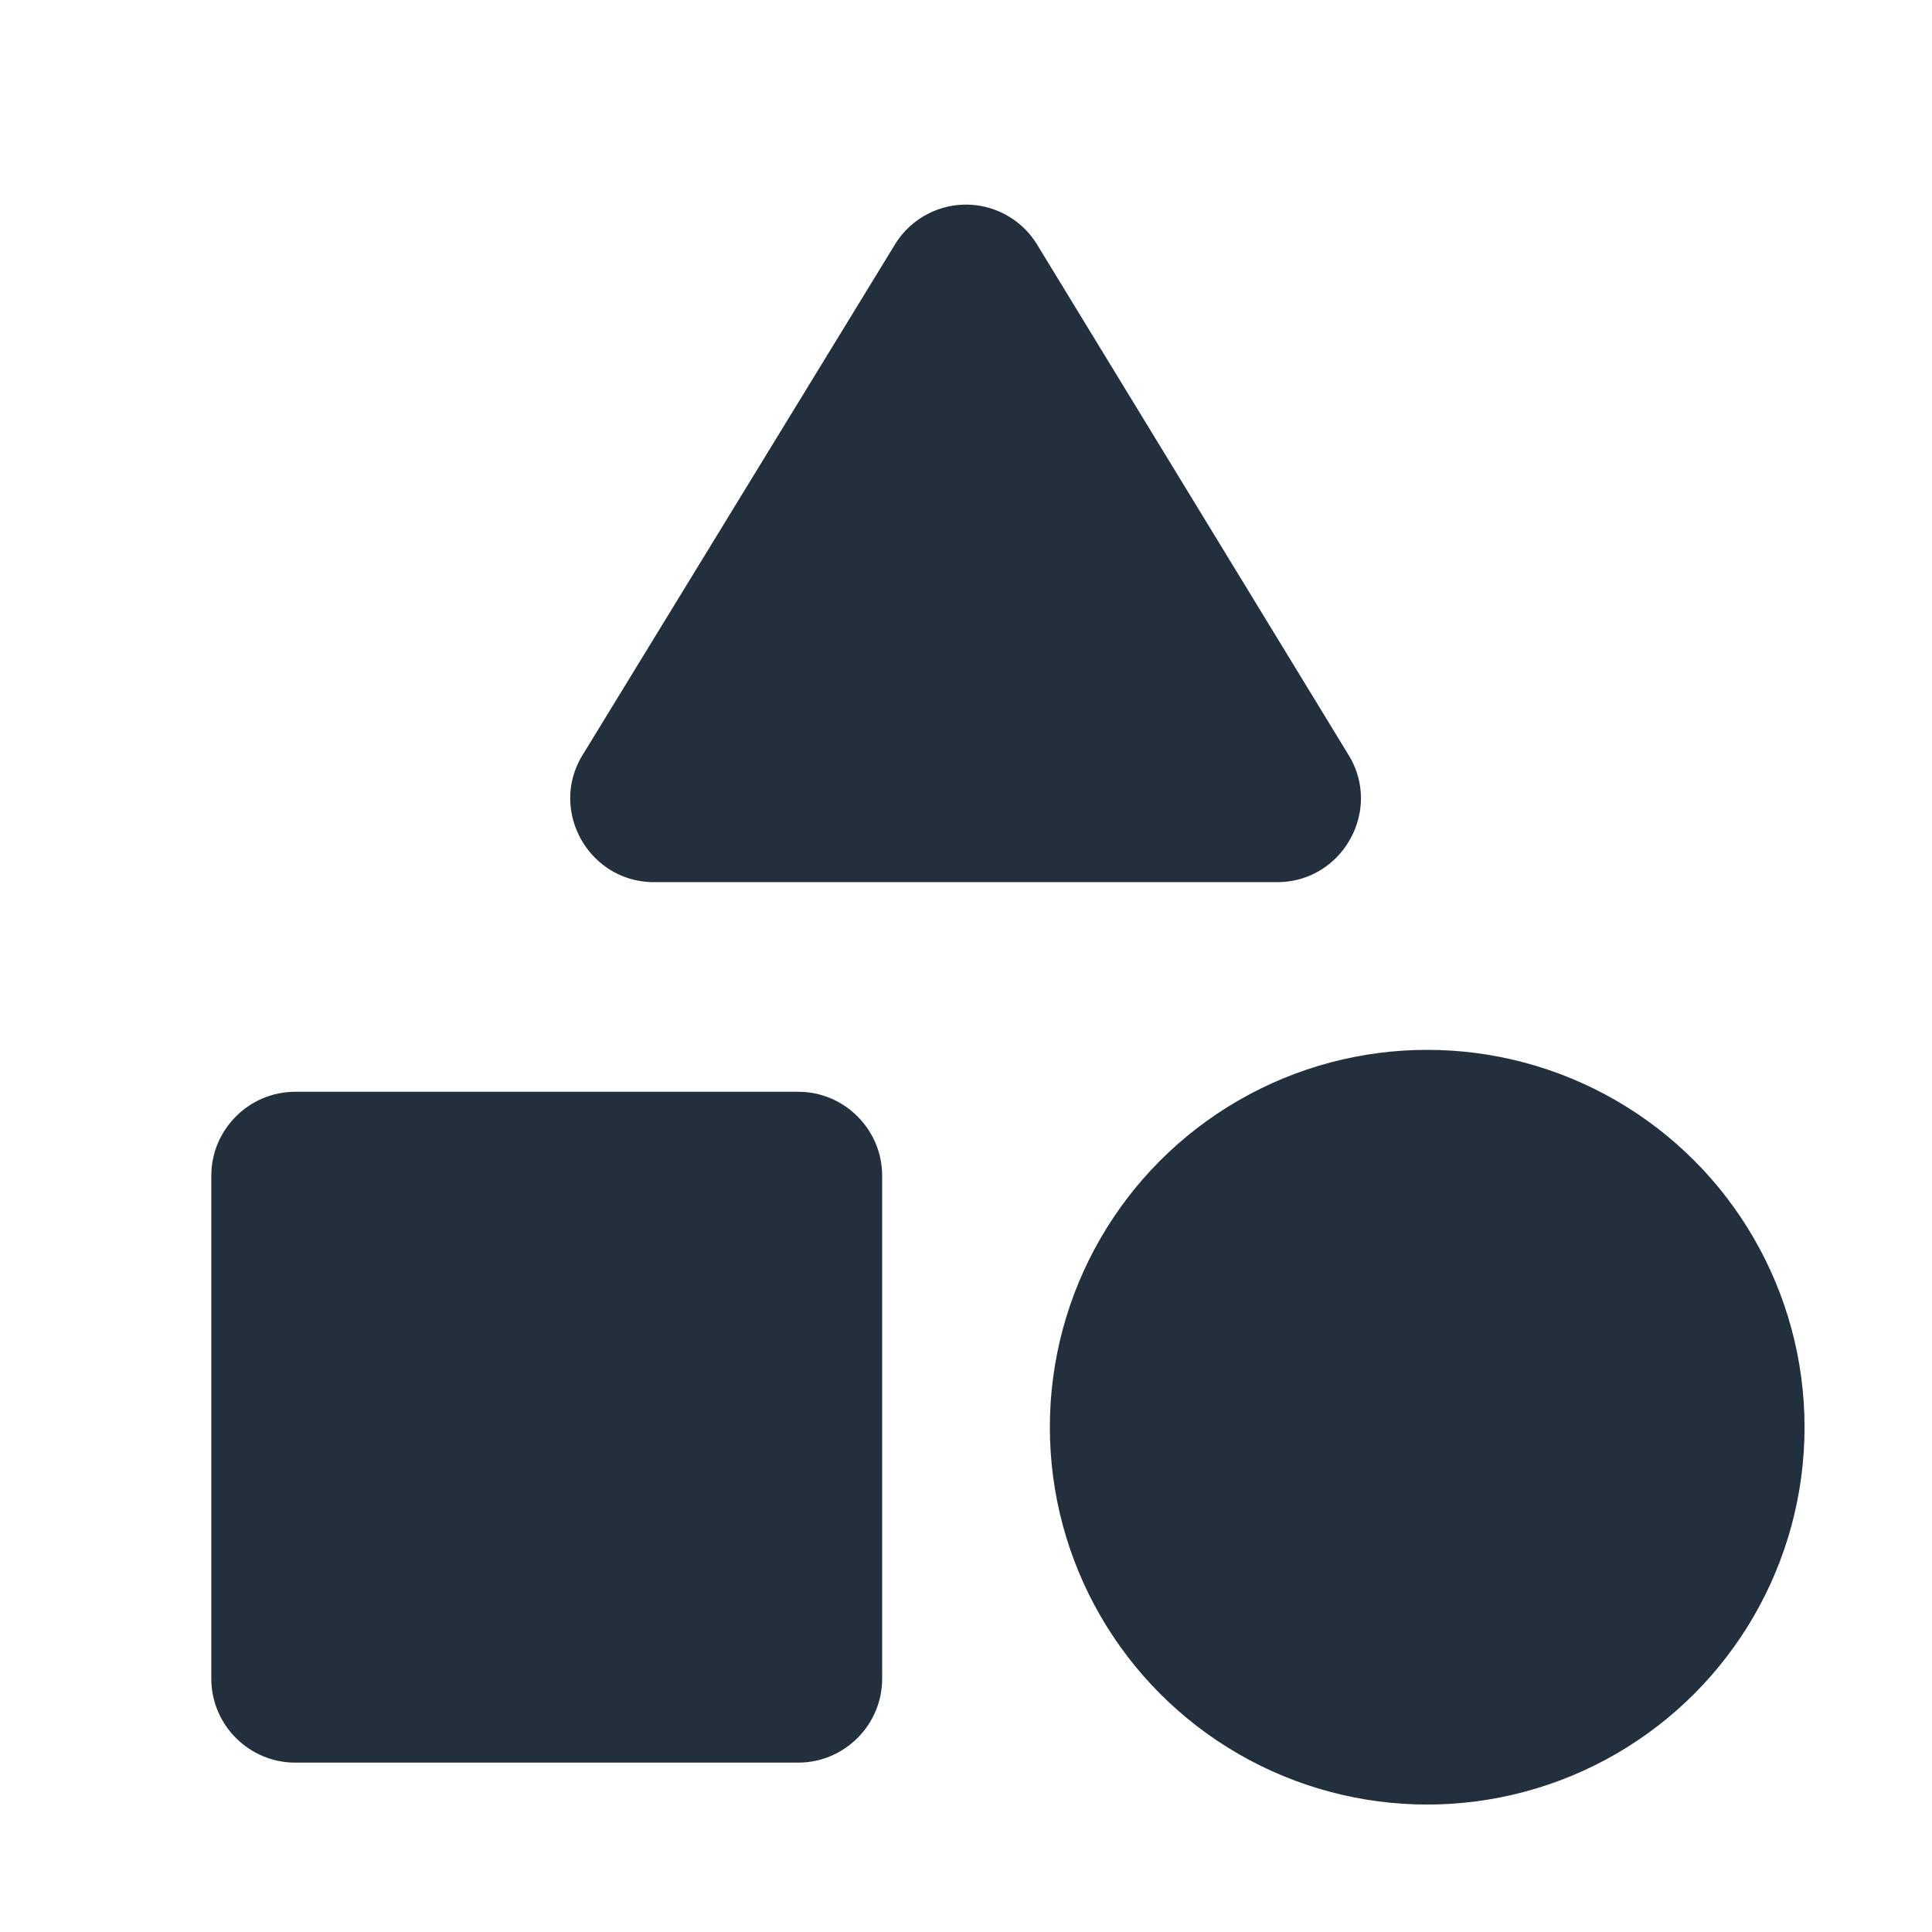 <svg viewBox="0.48 0.48 23.04 23.04" fill="#222F3D"><path fill="none" d="M0 0h24v24H0V0z"></path><path d="M11.15 3.4L7.43 9.48c-.41.66.07 1.52.85 1.52h7.43c.78 0 1.26-.86.85-1.52L12.85 3.4a.993.993 0 00-1.7 0z"></path><circle cx="17.5" cy="17.5" r="4.5"></circle><path d="M4 21.5h6c.55 0 1-.45 1-1v-6c0-.55-.45-1-1-1H4c-.55 0-1 .45-1 1v6c0 .55.45 1 1 1z"></path></svg>